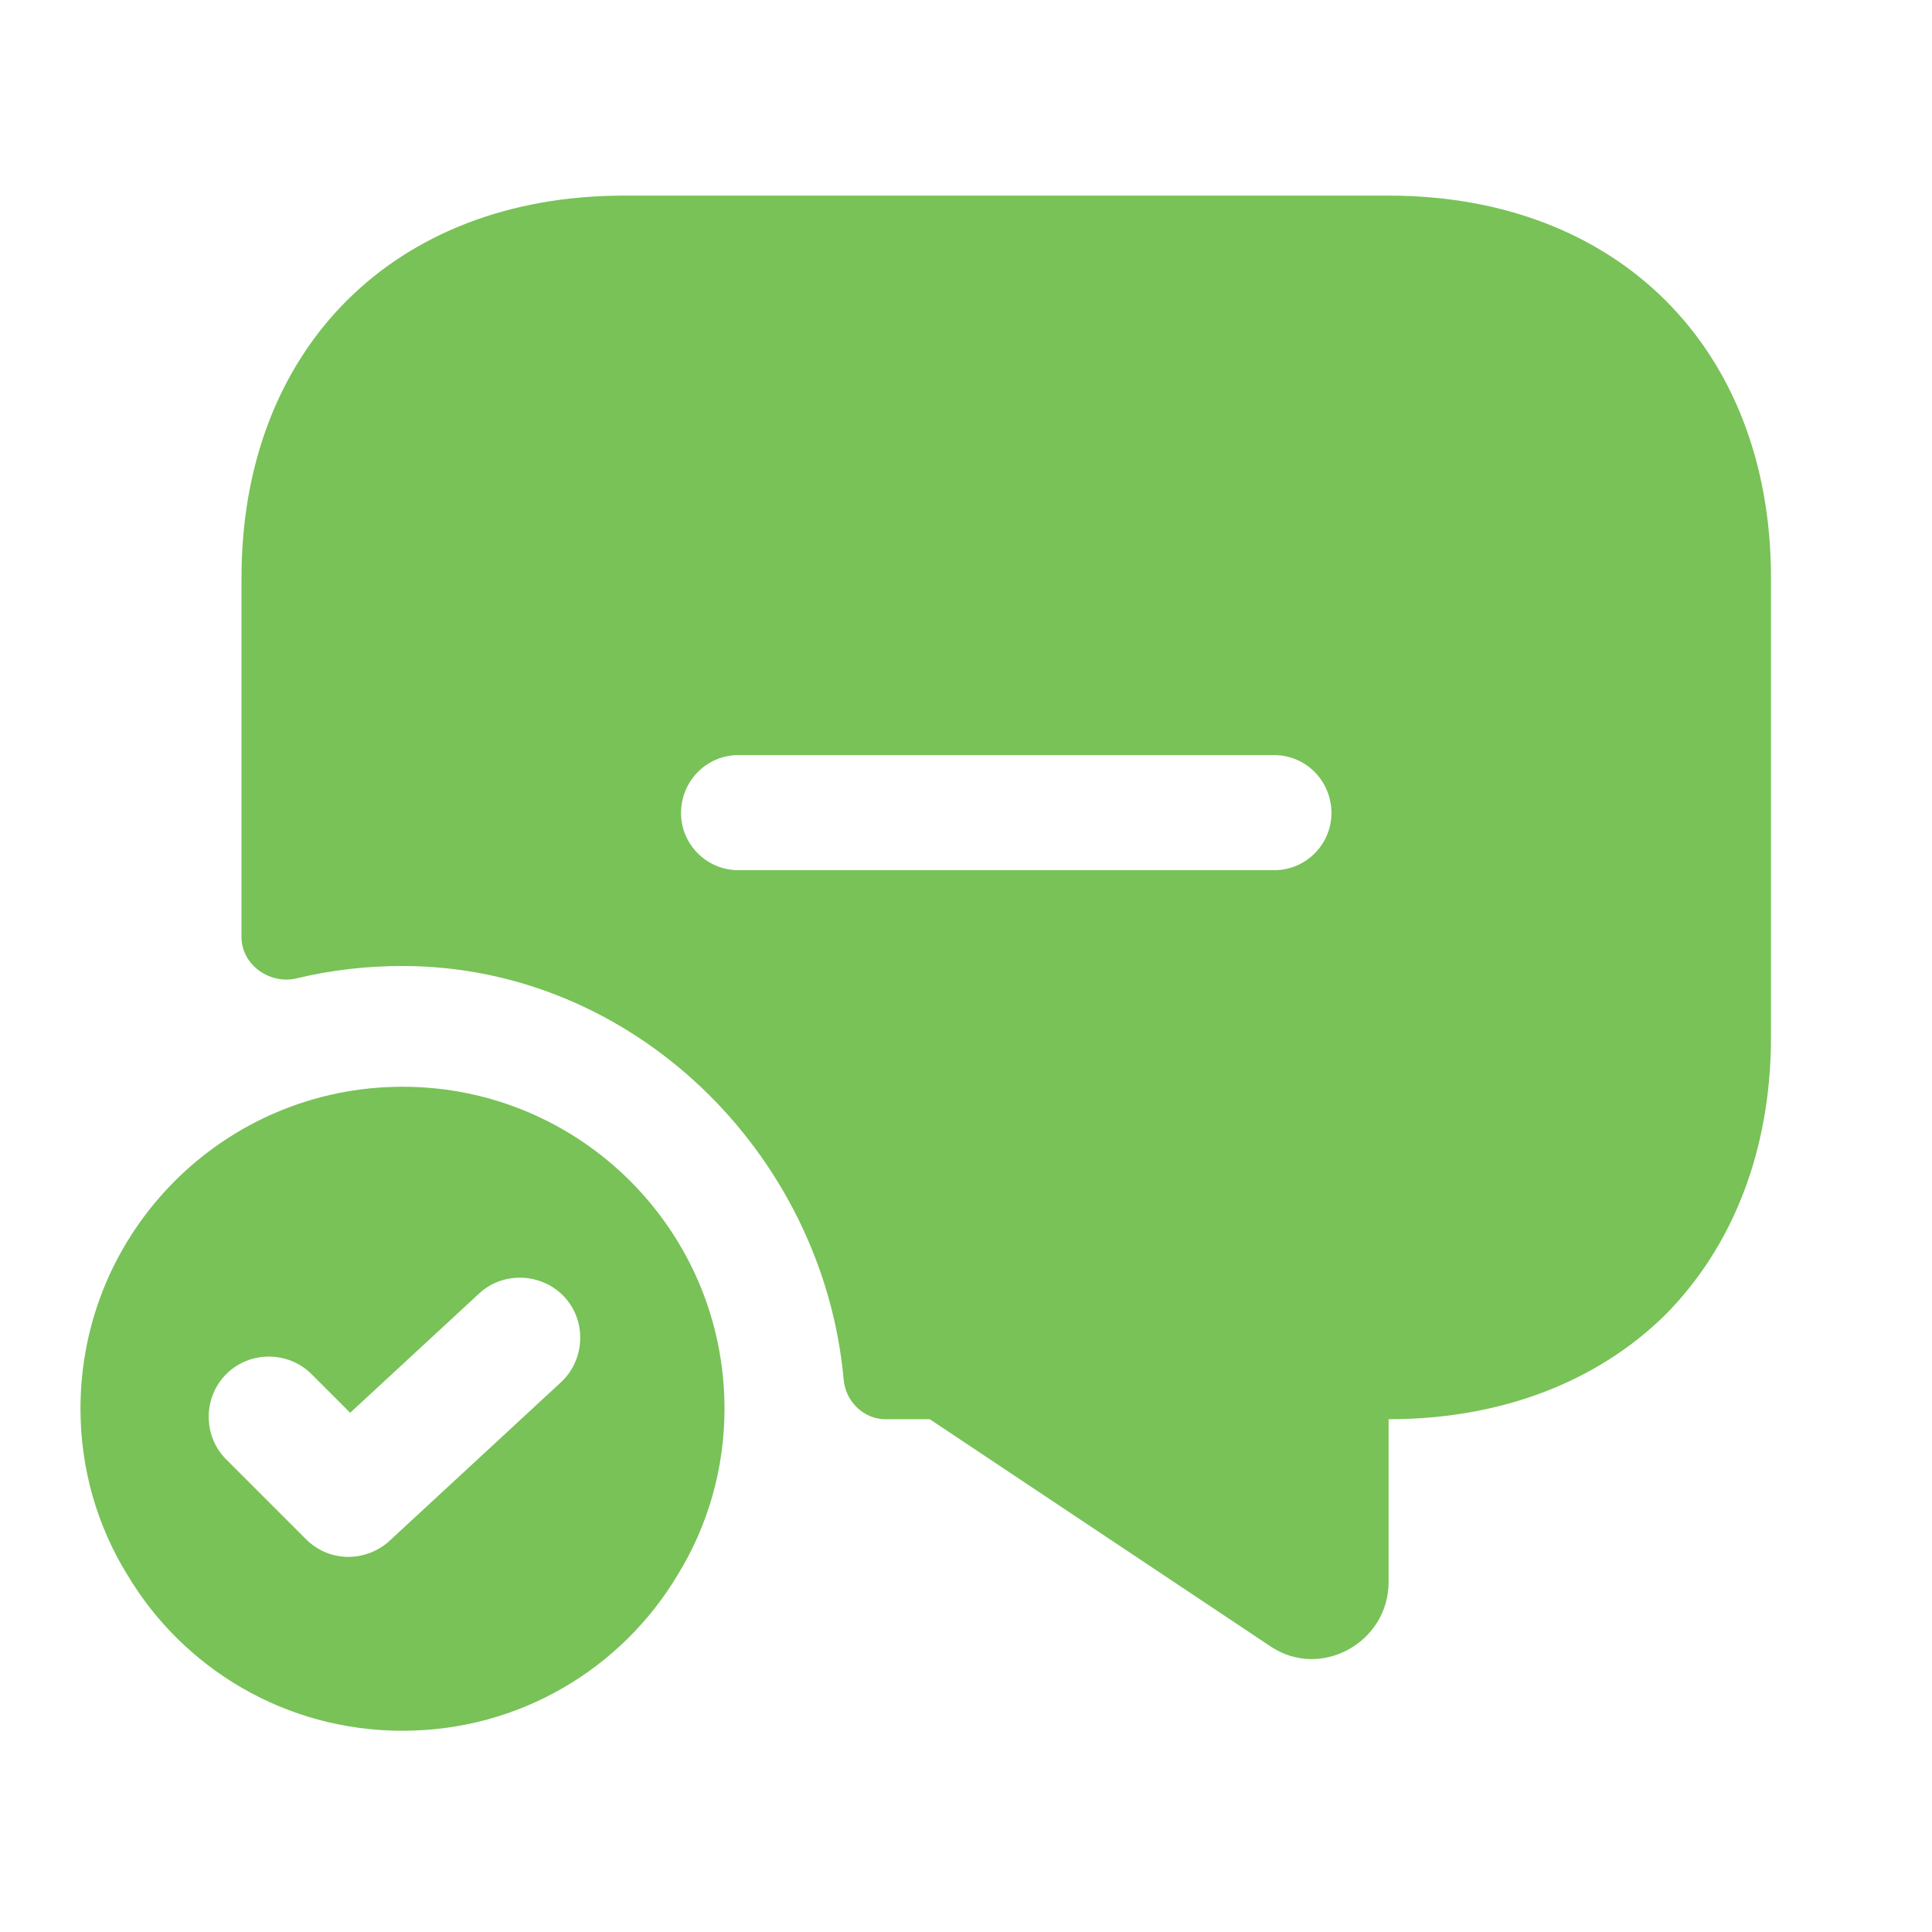 <svg width="32" height="32" viewBox="0 0 32 32" fill="none" xmlns="http://www.w3.org/2000/svg">
<path d="M6.667 18C3.72 18 1.333 20.387 1.333 23.333C1.333 24.333 1.613 25.28 2.107 26.08C3.027 27.627 4.72 28.667 6.667 28.667C8.613 28.667 10.307 27.627 11.227 26.08C11.72 25.28 12 24.333 12 23.333C12 20.387 9.613 18 6.667 18ZM9.293 22.893L6.453 25.52C6.267 25.693 6.013 25.787 5.773 25.787C5.52 25.787 5.267 25.693 5.067 25.493L3.747 24.173C3.36 23.787 3.36 23.147 3.747 22.76C4.133 22.373 4.773 22.373 5.16 22.76L5.8 23.4L7.933 21.427C8.333 21.053 8.973 21.08 9.347 21.48C9.72 21.88 9.693 22.52 9.293 22.893Z" fill="#78C257"/>
<path d="M23 3.24H10.333C6.533 3.24 4 5.773 4 9.573V15.52C4 15.987 4.48 16.32 4.933 16.2C5.493 16.067 6.067 16 6.667 16C10.48 16 13.627 19.093 13.973 22.84C14 23.213 14.307 23.507 14.667 23.507H15.4L21.04 27.267C21.867 27.827 23 27.213 23 26.2V23.507C24.893 23.507 26.48 22.867 27.587 21.773C28.693 20.653 29.333 19.067 29.333 17.173V9.573C29.333 5.773 26.8 3.24 23 3.24ZM21.107 14.413H12.227C11.707 14.413 11.28 13.987 11.28 13.467C11.28 12.933 11.707 12.507 12.227 12.507H21.107C21.627 12.507 22.053 12.933 22.053 13.467C22.053 13.987 21.627 14.413 21.107 14.413Z" fill="#78C257"/>
</svg>
